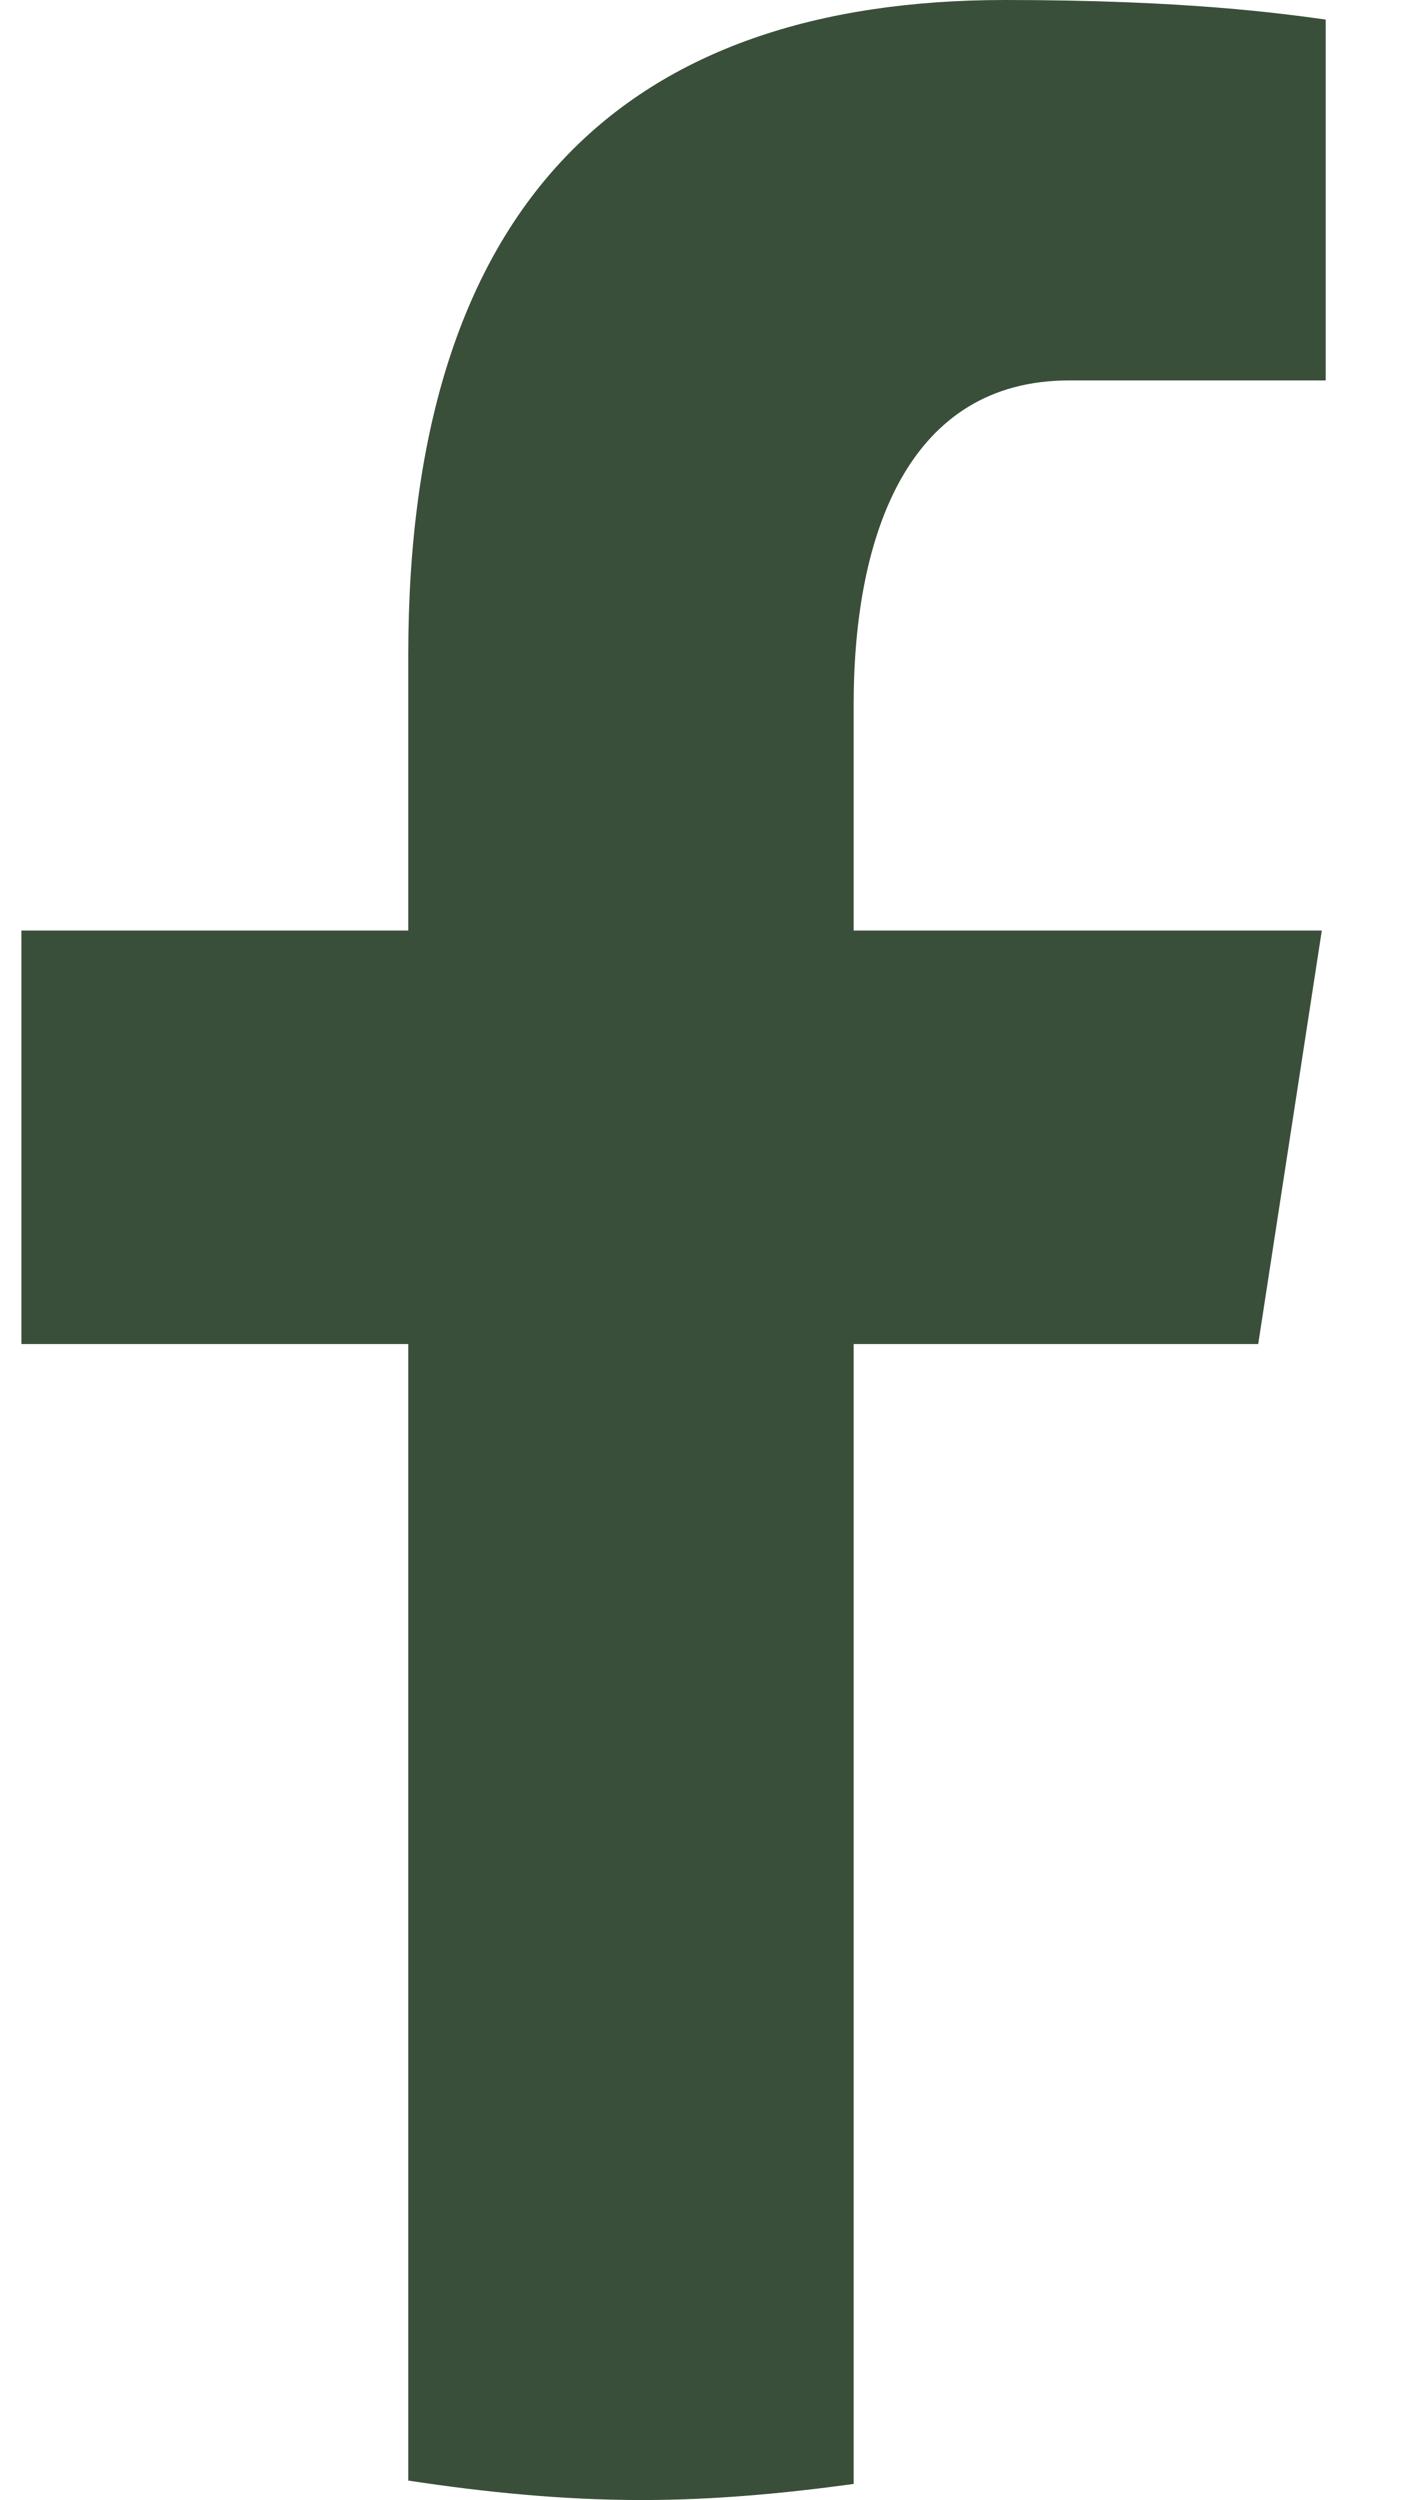 <svg width="13" height="23" viewBox="0 0 13 23" fill="none" xmlns="http://www.w3.org/2000/svg">
<path d="M7.854 12.365H11.576L12.161 8.561H7.854V6.481C7.854 4.901 8.367 3.5 9.836 3.5H12.197V0.18C11.782 0.123 10.905 0 9.247 0C5.785 0 3.756 1.839 3.756 6.03V8.561H0.197V12.365H3.756V22.821C4.461 22.928 5.175 23 5.907 23C6.57 23 7.216 22.939 7.854 22.852V12.365Z" fill="#3A4F39"/>
</svg>

